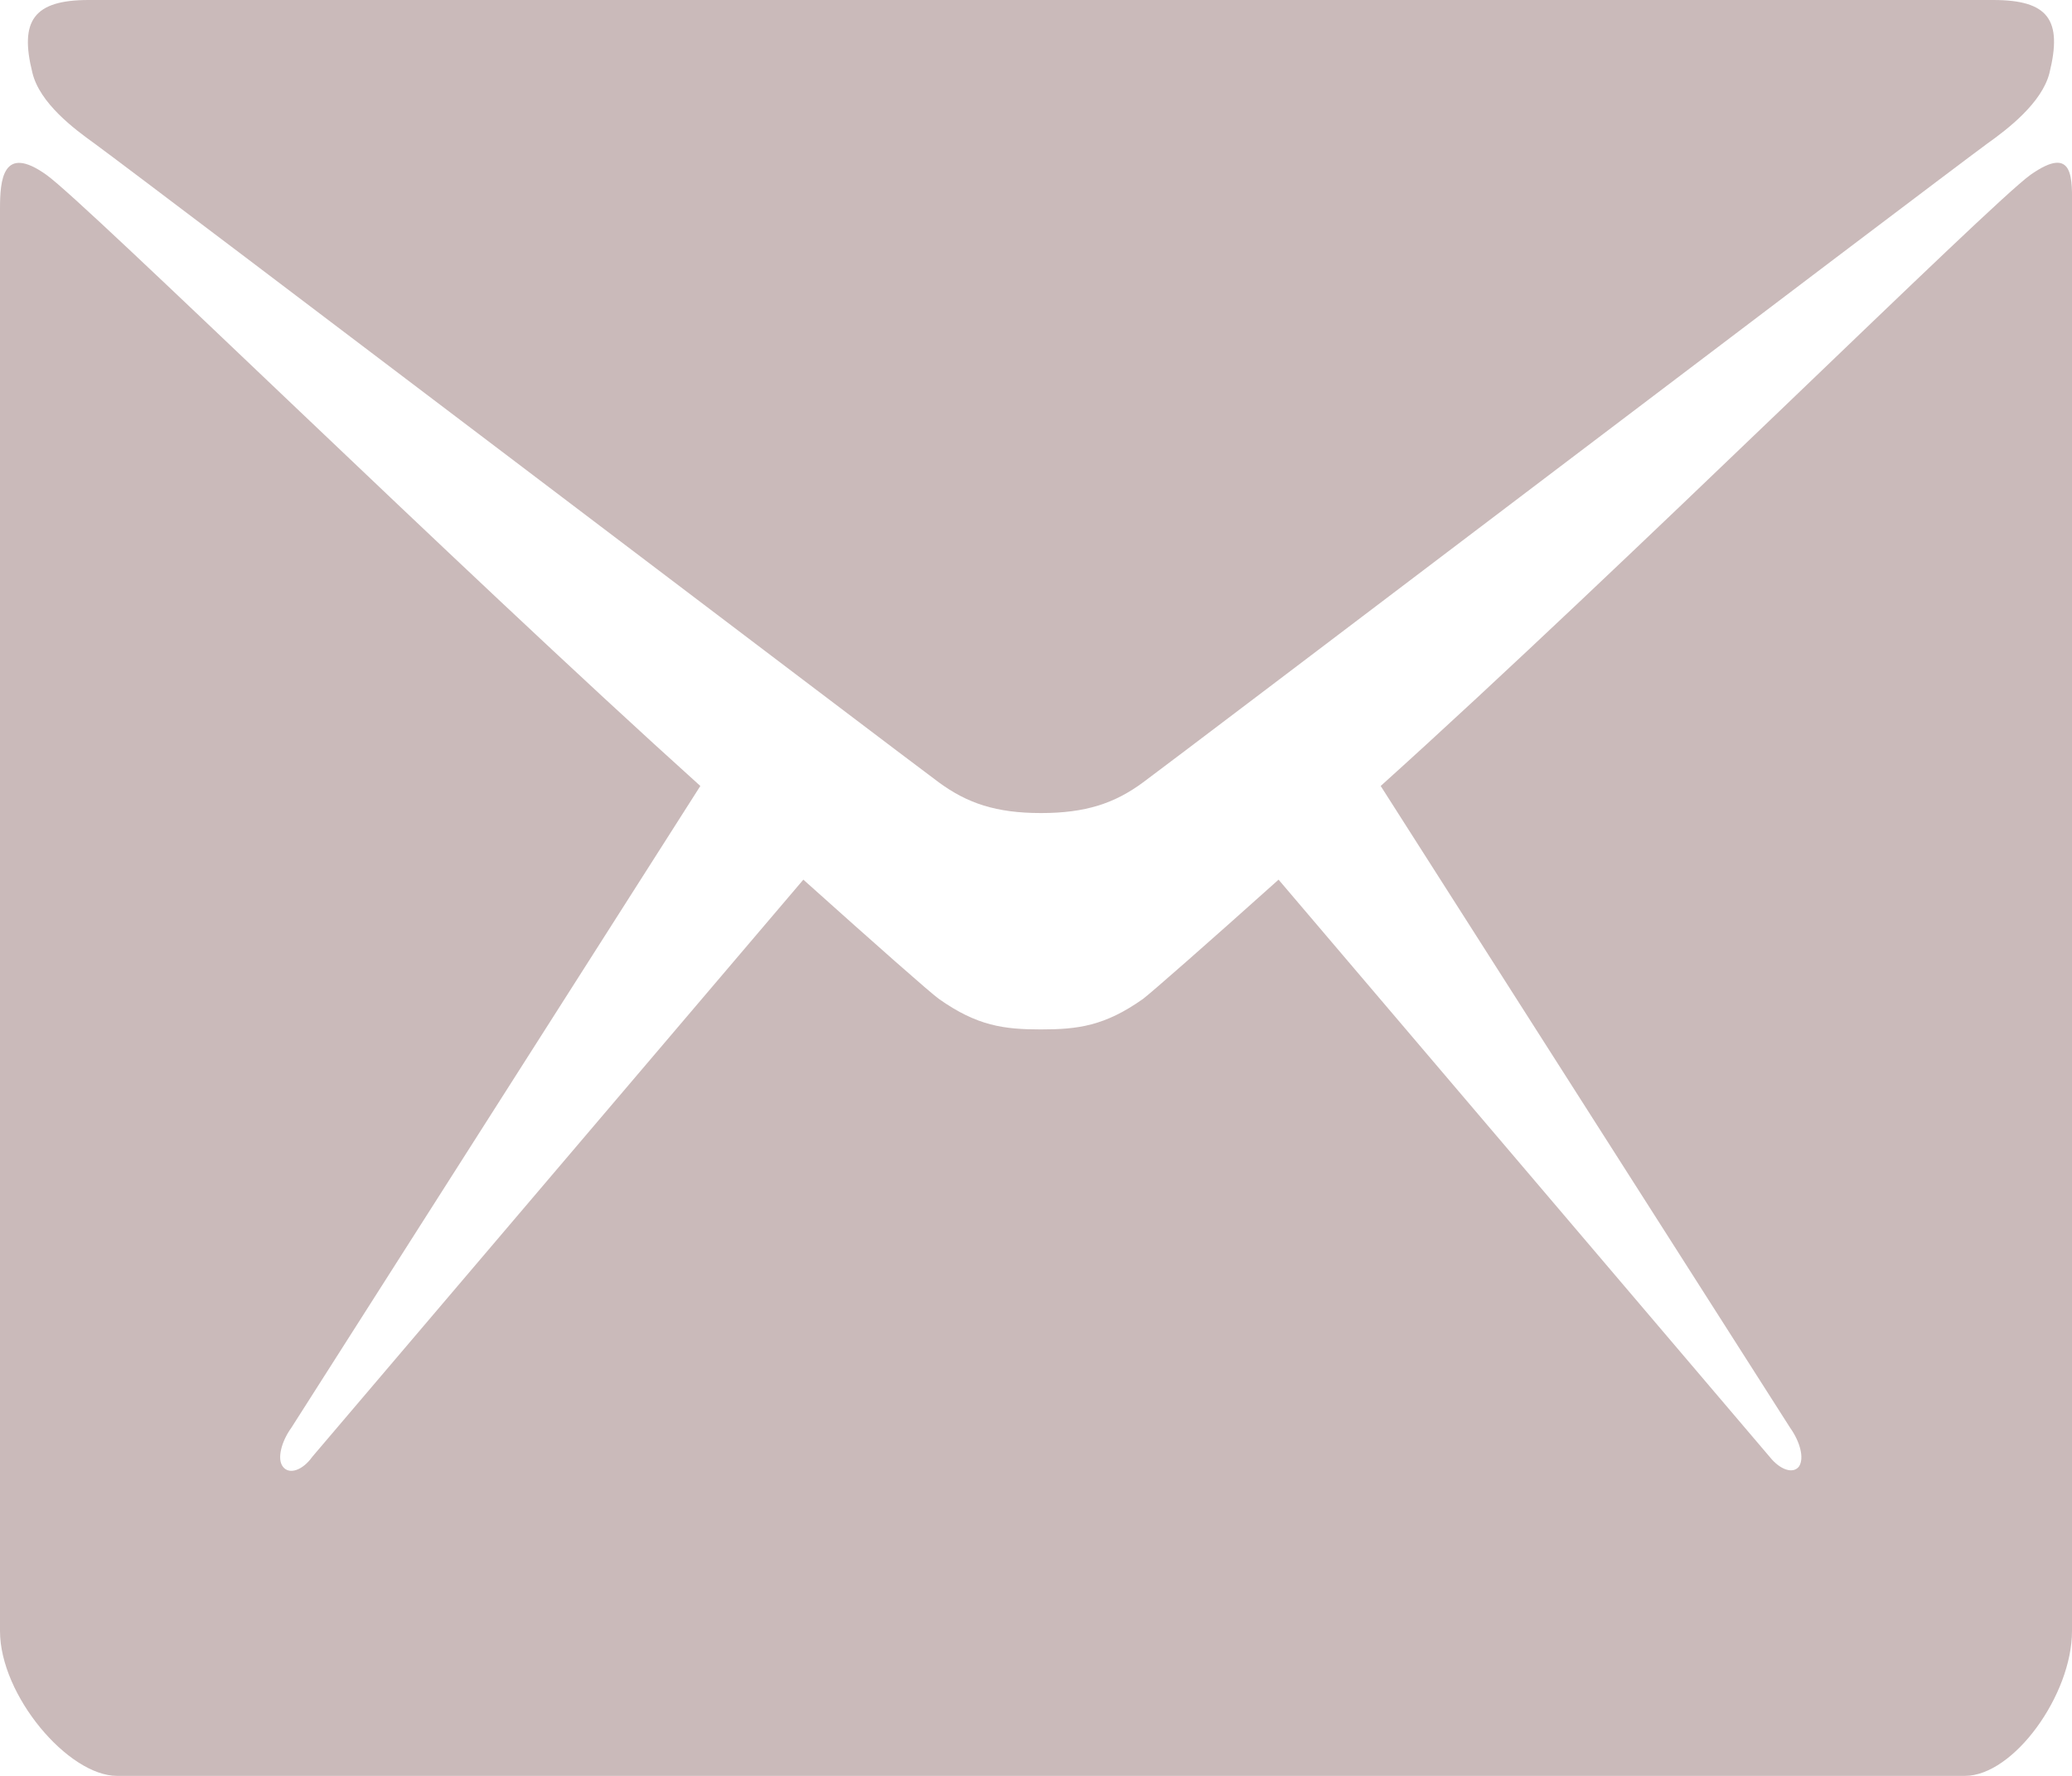 <svg width="14" height="12" viewBox="0 0 14 12" fill="none" xmlns="http://www.w3.org/2000/svg">
<path d="M0.639 0.97C1.01 1.242 6.152 5.147 6.344 5.287C6.536 5.428 6.731 5.494 7.034 5.494C7.336 5.494 7.532 5.428 7.723 5.287C7.915 5.147 13.057 1.242 13.428 0.97C13.566 0.872 13.798 0.694 13.848 0.492C13.936 0.136 13.842 0 13.468 0H7.034H0.599C0.226 0 0.131 0.141 0.219 0.492C0.269 0.698 0.502 0.872 0.639 0.97Z" fill="#CABABA"/>
<path d="M13.72 1.181C13.444 1.378 10.968 3.835 9.329 5.311L12.095 9.647C12.162 9.741 12.193 9.853 12.155 9.91C12.115 9.961 12.028 9.933 11.957 9.844L8.639 5.944C8.137 6.394 7.784 6.703 7.723 6.75C7.464 6.933 7.283 6.956 7.034 6.956C6.784 6.956 6.603 6.933 6.344 6.75C6.28 6.703 5.93 6.394 5.428 5.944L2.11 9.844C2.043 9.938 1.952 9.966 1.911 9.91C1.871 9.858 1.901 9.741 1.969 9.647L4.732 5.311C3.093 3.835 0.589 1.378 0.313 1.181C0.017 0.97 0 1.219 0 1.411C0 1.603 0 11.021 0 11.021C0 11.456 0.461 12 0.791 12H7.034H13.276C13.606 12 14 11.452 14 11.021C14 11.021 14 1.599 14 1.411C14 1.214 14.02 0.97 13.72 1.181Z" fill="#CABABA"/>
</svg>
